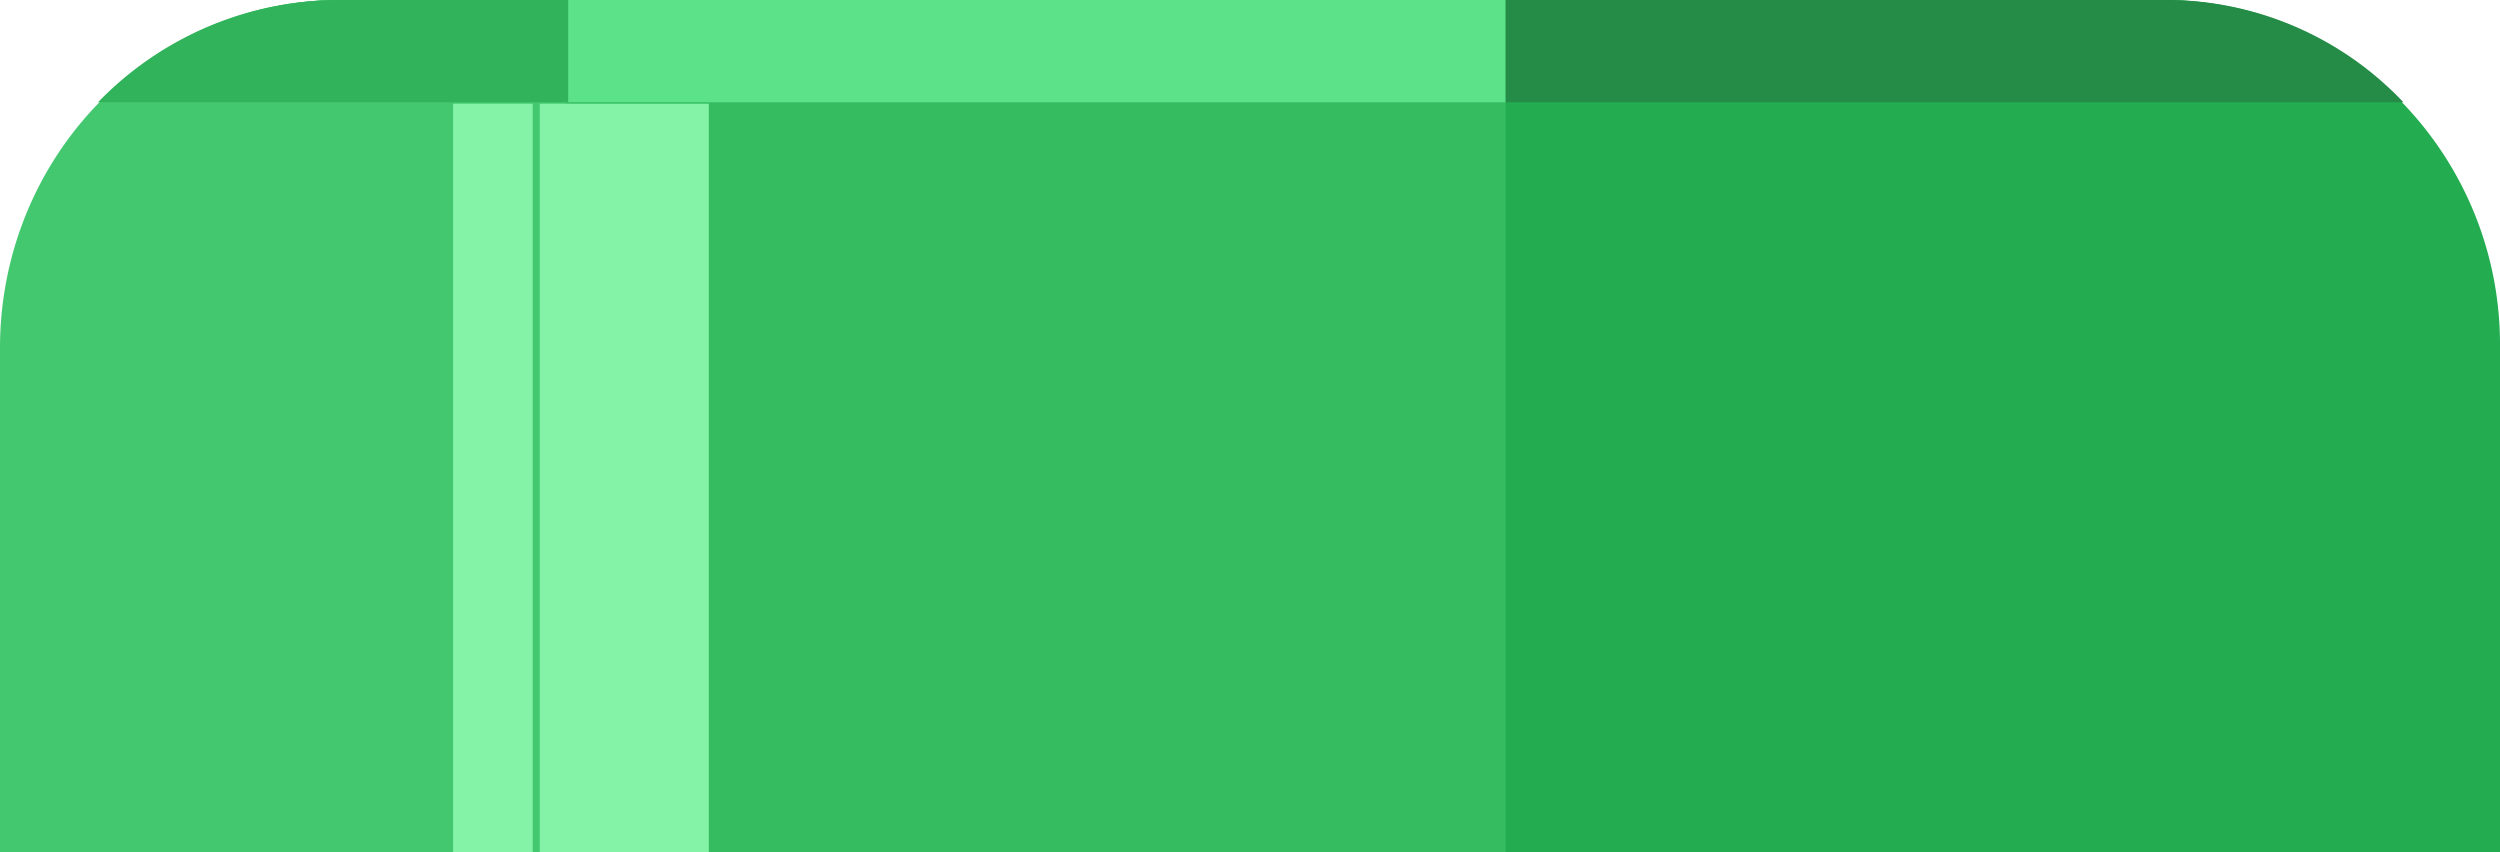 <svg xmlns="http://www.w3.org/2000/svg" xml:space="preserve" fill-rule="evenodd" stroke-linejoin="round" stroke-miterlimit="2" clip-rule="evenodd" width="176" height="60" viewBox="0 0 176 60">
<g fill-rule="nonzero">
<path fill="#35bc61" d="M24 0h128a23 23 0 0 1 16.7 7.2 25 25 0 0 1 7 17.3V60H.2V24.5a25 25 0 0 1 7-17.3A23.2 23.2 0 0 1 23.8 0Z"/>
<path fill="#5ce288" d="M7.2 7.2A23.4 23.4 0 0 1 24 0h128a22.8 22.8 0 0 1 16.8 7.2H7.2Z"/>
<path fill="#44c86f" d="M39.9 60H0V24.5C0 18 2.5 11.8 7 7.2A23.5 23.5 0 0 1 23.8 0h16v60Z"/>
<path fill="#84f3a8" d="M31.9 7.3h5.6V60h-5.6zm6.1 0h11.9V60H38z"/>
<path fill="#24ac50" d="M106 60V0h46.2A23 23 0 0 1 169 7.1a24.5 24.5 0 0 1 7 17.4V60h-70Z"/>
<path fill="#31b35b" d="M39.9 7.2h-33A23.6 23.6 0 0 1 24 0h16v7.2Z"/>
<path fill="#258c47" d="M106 7.2V0h46.2a23 23 0 0 1 17 7.2H106Z"/>
</g>
</svg>
